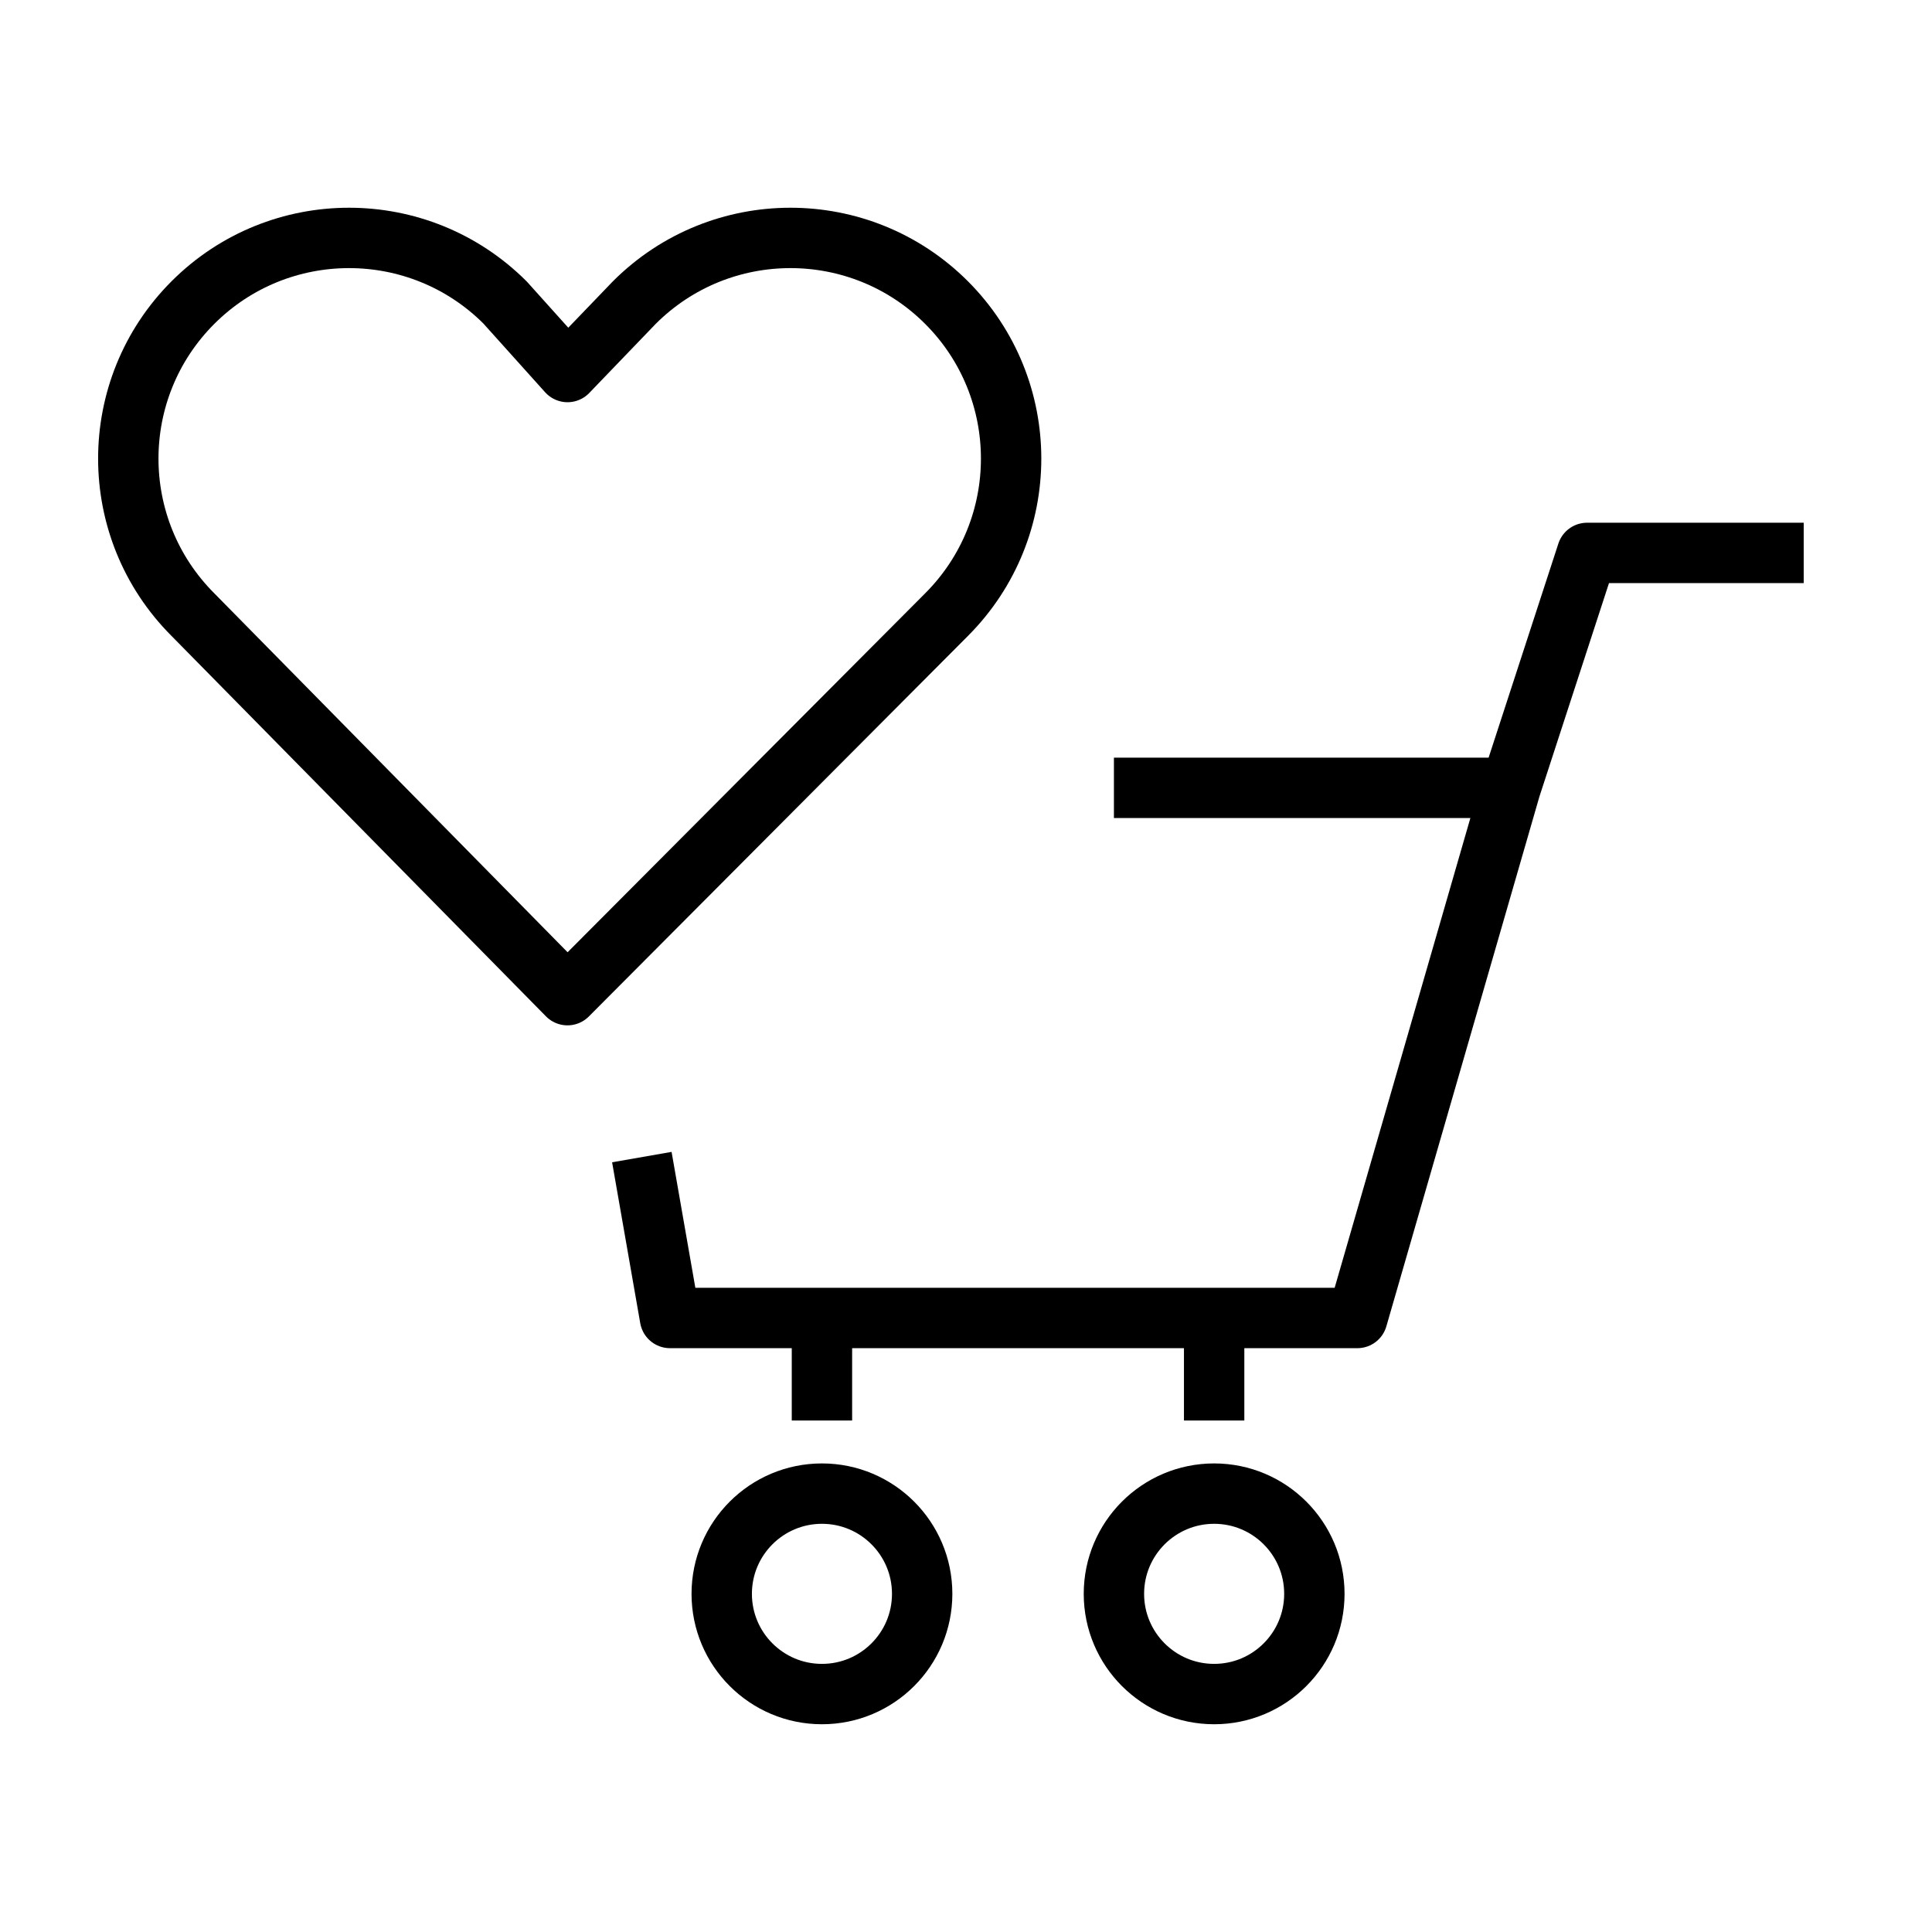 <svg xmlns="http://www.w3.org/2000/svg" viewBox="0 0 32 32" fill="none" stroke="#000" stroke-linejoin="round">
  <path d="M18.45 13.049h6.569l-2.537 8.781H11.097l-.466-2.665M25.019 13.049l1.268-3.891h3.588M13.614 21.83v1.698M20.11
  21.83v1.698M9.399 16.483l-6.203-6.302c-1.428-1.428-1.428-3.742 0-5.17 1.428-1.427 3.742-1.427 5.17 0L9.4 6.162l1.107
  -1.151c1.428-1.427 3.742-1.427 5.17 0 1.427 1.428 1.427 3.742 0 5.17l-6.278 6.302z"/>
  <circle cx="13.614" cy="26.399" r="1.66"/>
  <circle cx="20.11" cy="26.399" r="1.66"/>
</svg>
